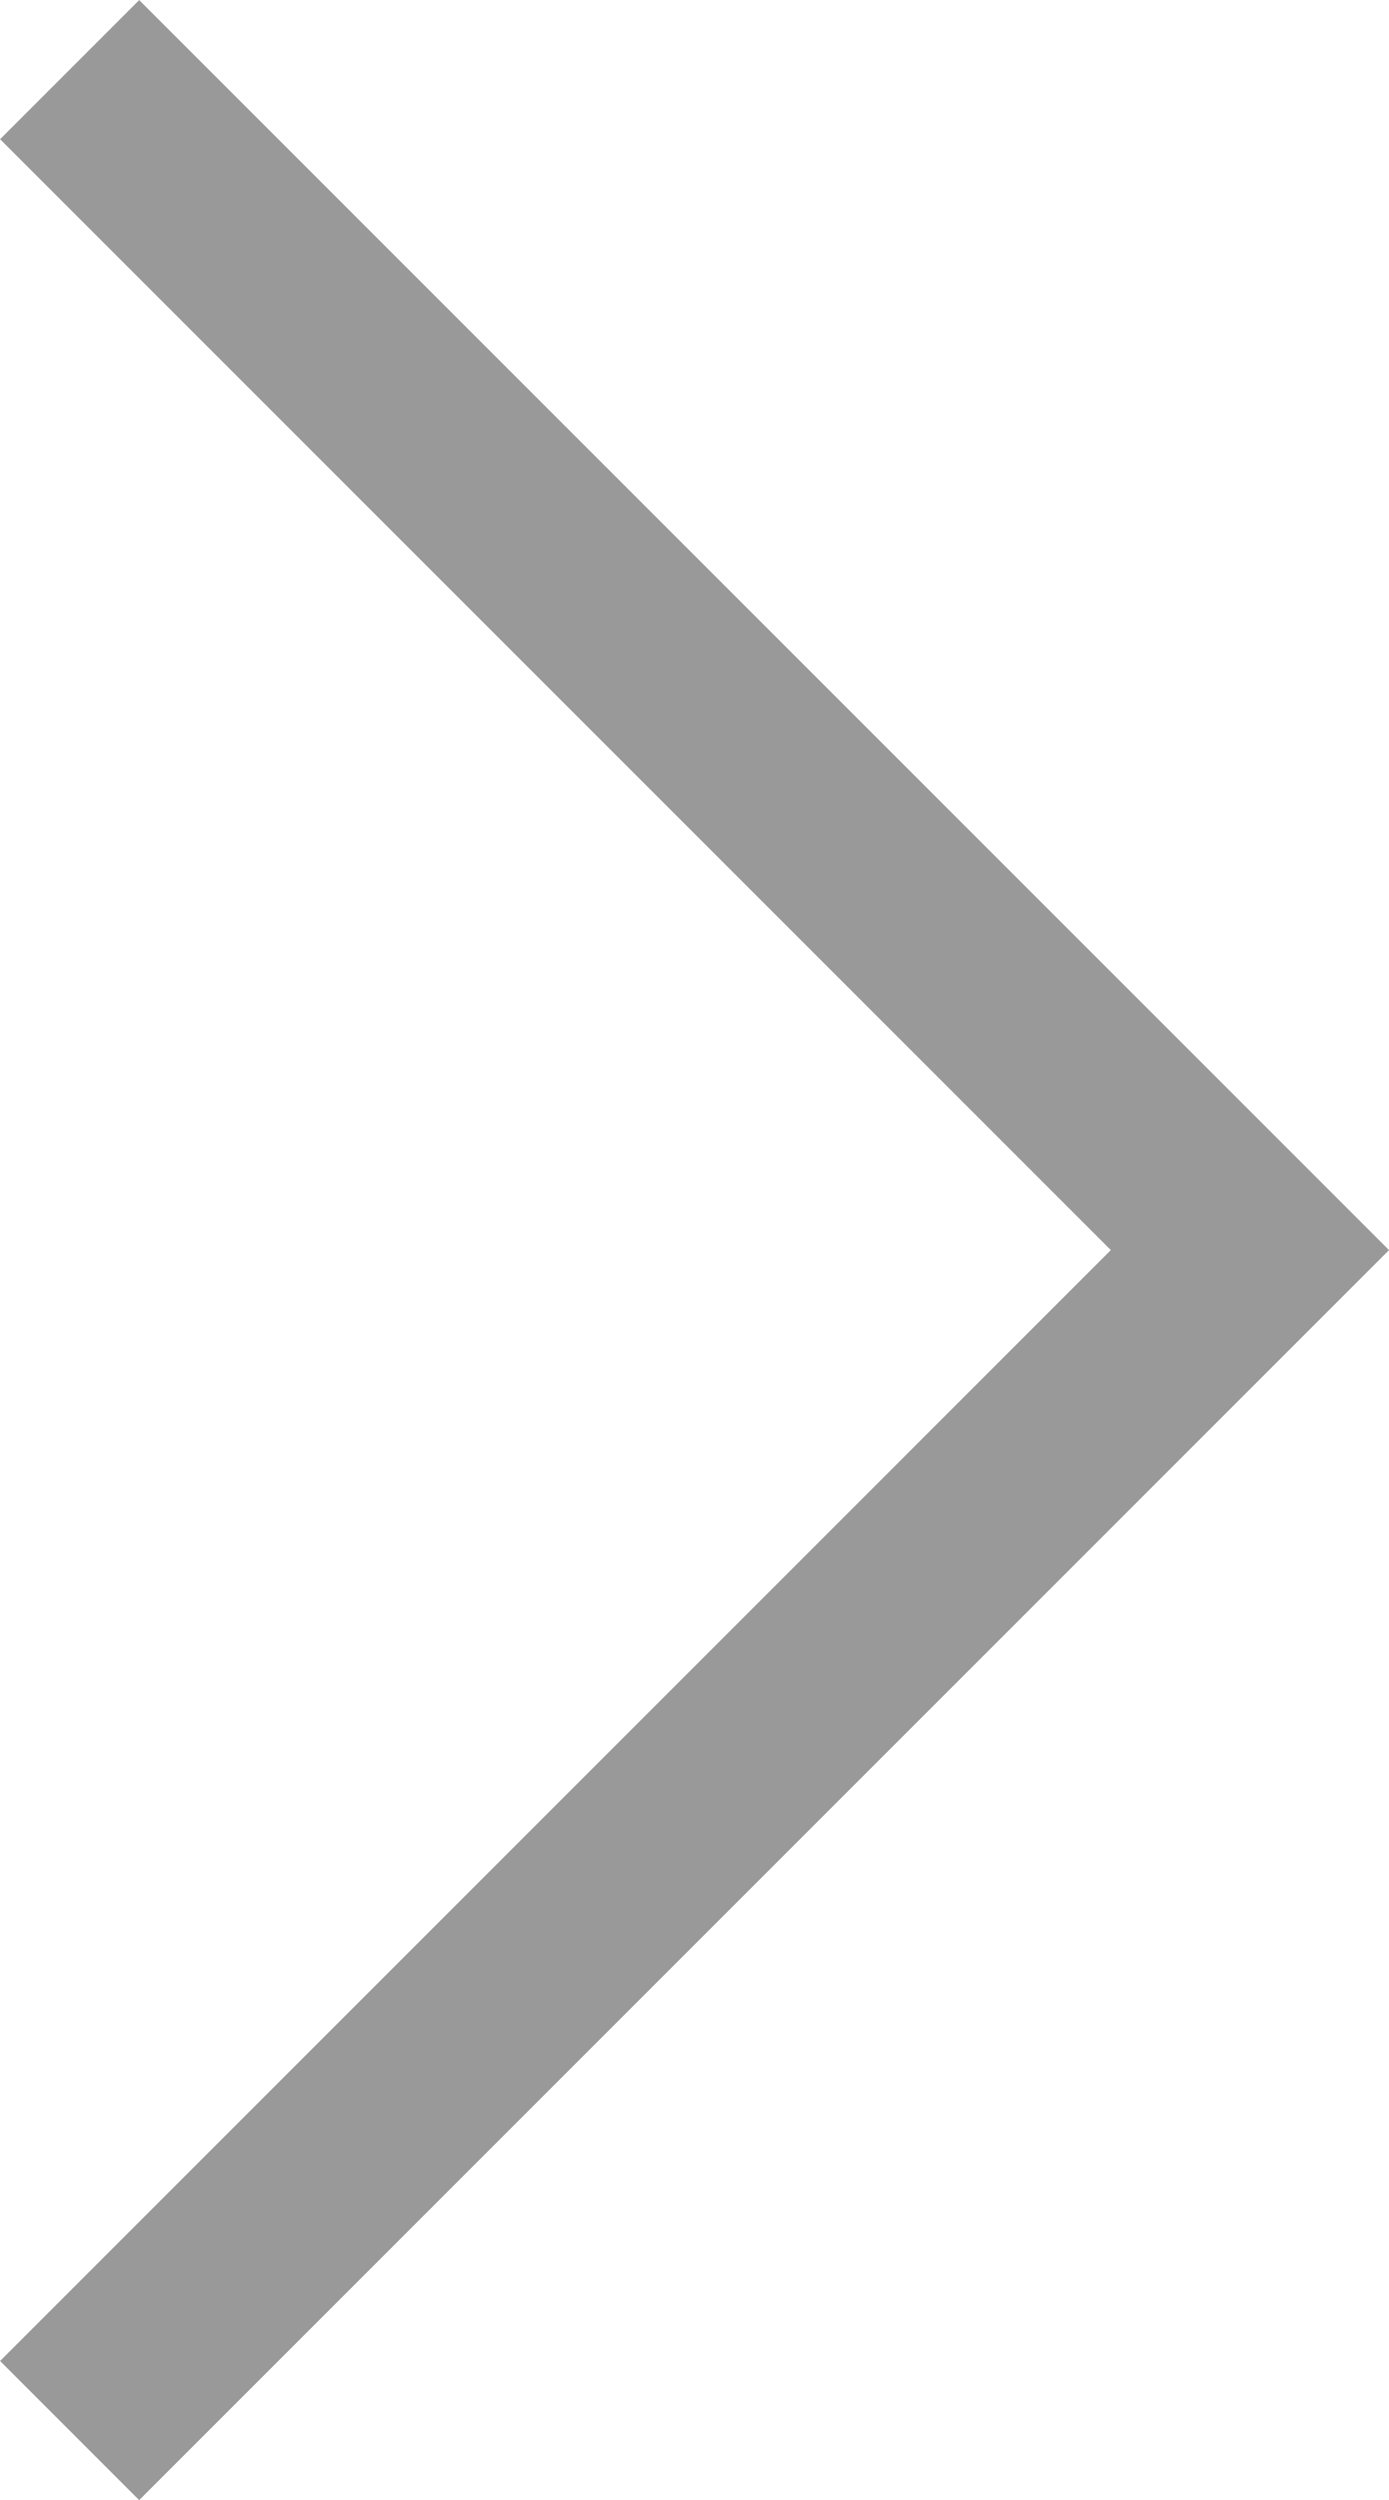 <svg xmlns="http://www.w3.org/2000/svg" width="7.061" height="12.707" viewBox="0 0 7.061 12.707"><g transform="translate(0.354 0.354)"><path d="M1040,5301l6,6-6,6" transform="translate(-1040 -5301)" fill="rgba(0,0,0,0)" stroke="#999" stroke-miterlimit="50" stroke-width="1"/></g></svg>